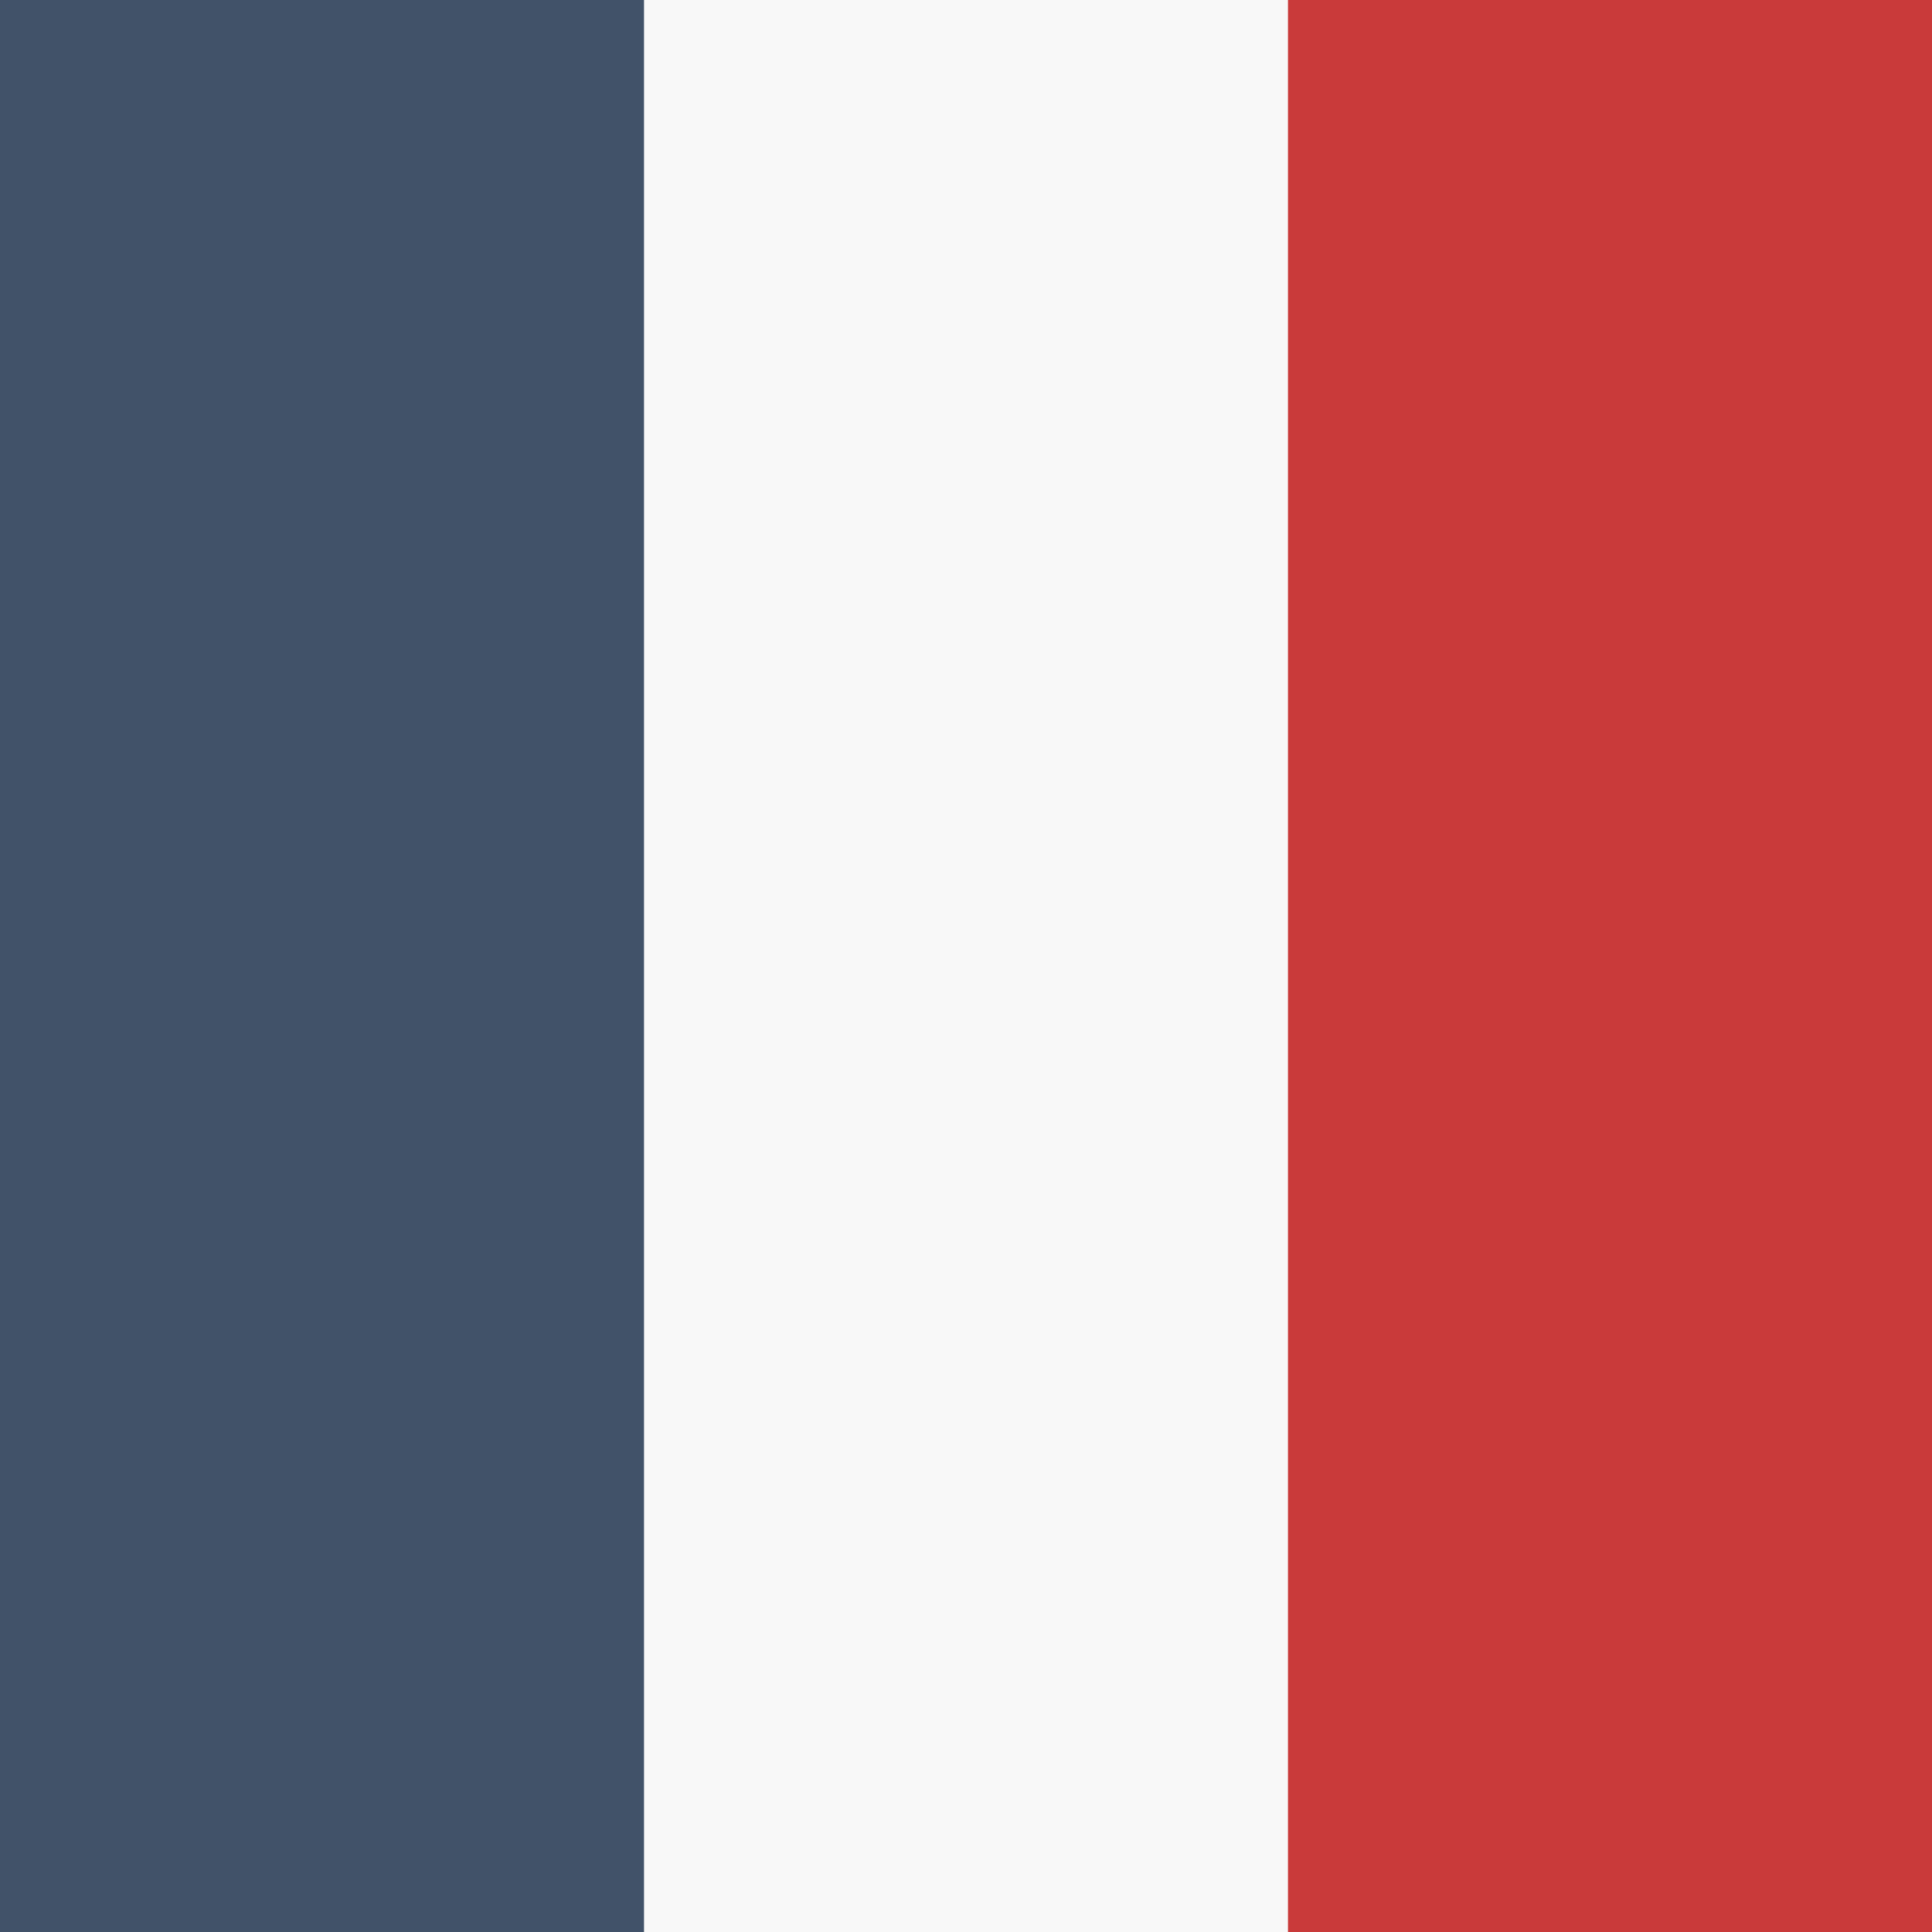 <svg xmlns="http://www.w3.org/2000/svg" height="512" width="512" viewBox="0 0 512 512">
  <g fill-rule="evenodd" stroke-width="1pt" fill="#2b2b2b">
    <path fill="#f8f8f8" d="M0 0h512v512H0z"></path>
    <path fill="#415269" d="M0 0h170.67v512H0z"></path>
    <path fill="#c93a3a" d="M341.33 0H512v512H341.33z"></path>
  </g>
</svg>